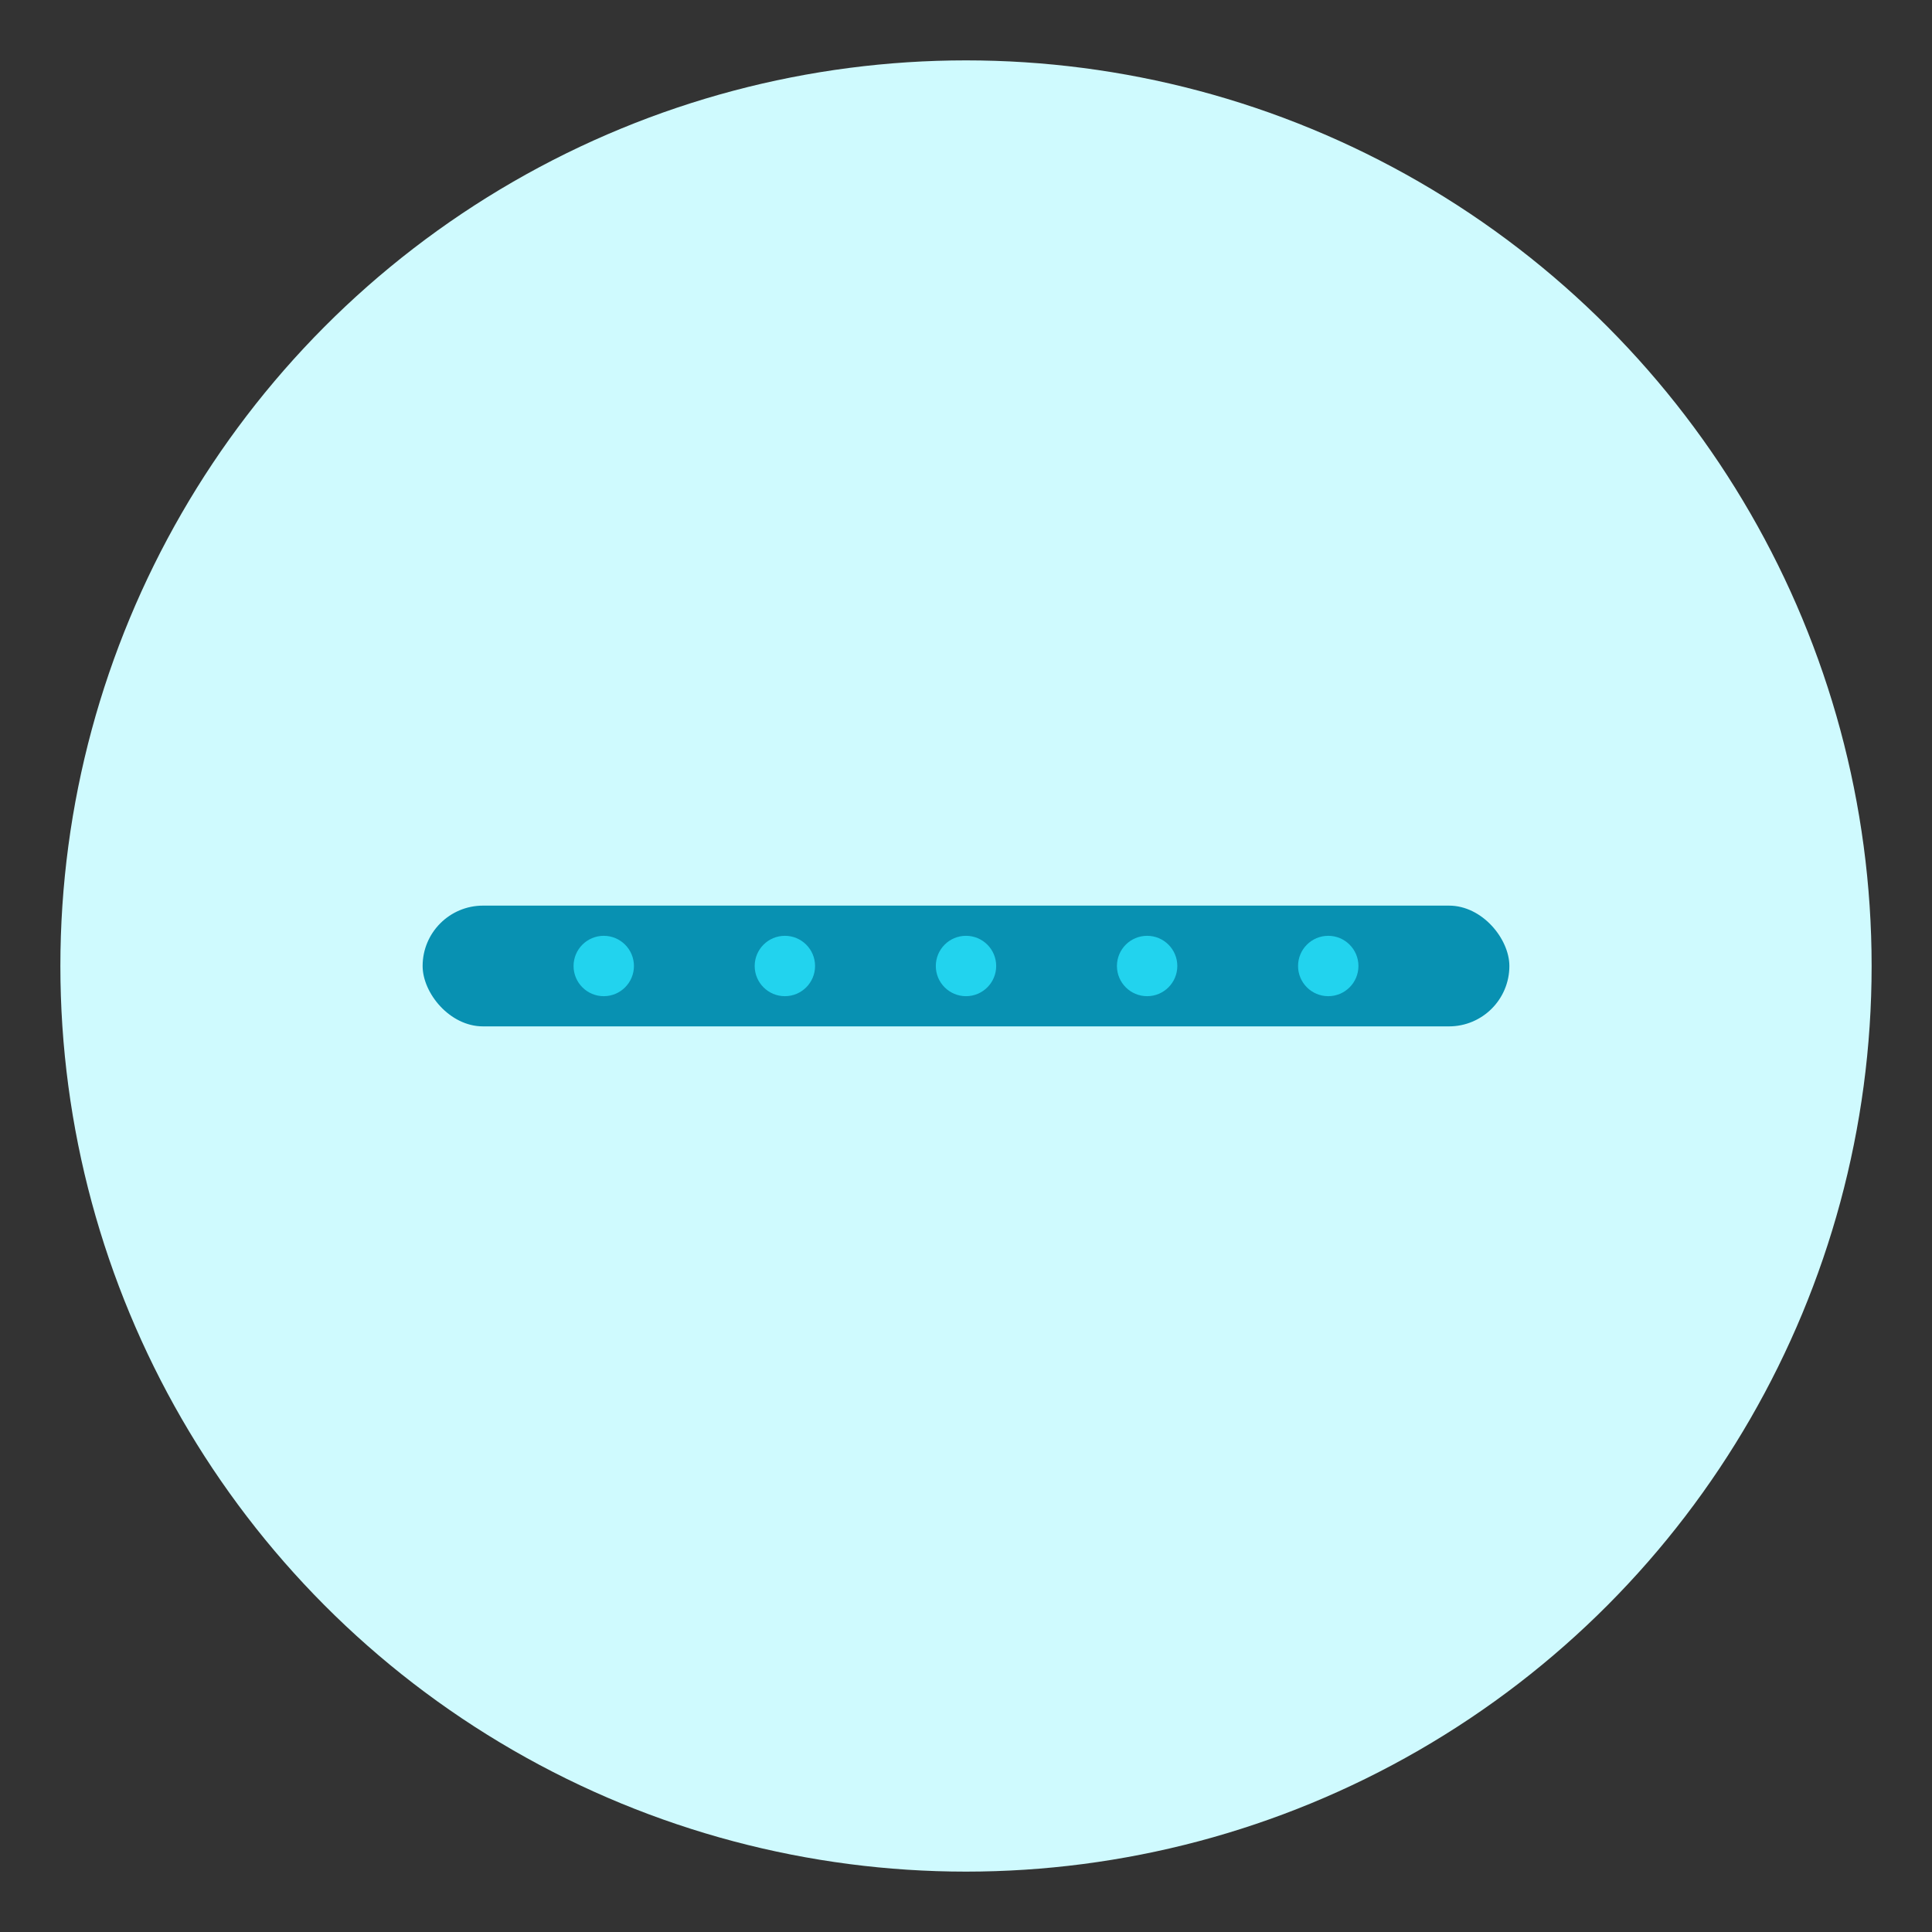 <svg width="128" height="128" viewBox="0 0 128 128" fill="none" xmlns="http://www.w3.org/2000/svg">
  <rect x="0" y="0" width="128" height="128" fill="#333333" stroke="none"/>
  <circle cx="64" cy="64" r="60" fill="#CFFAFE"/>
  <rect x="28" y="60" width="72" height="8" rx="4" fill="#0891B2"/>
  <g fill="#22D3EE">
    <circle cx="40" cy="64" r="2"/>
    <circle cx="52" cy="64" r="2"/>
    <circle cx="64" cy="64" r="2"/>
    <circle cx="76" cy="64" r="2"/>
    <circle cx="88" cy="64" r="2"/>
  </g>
</svg>

